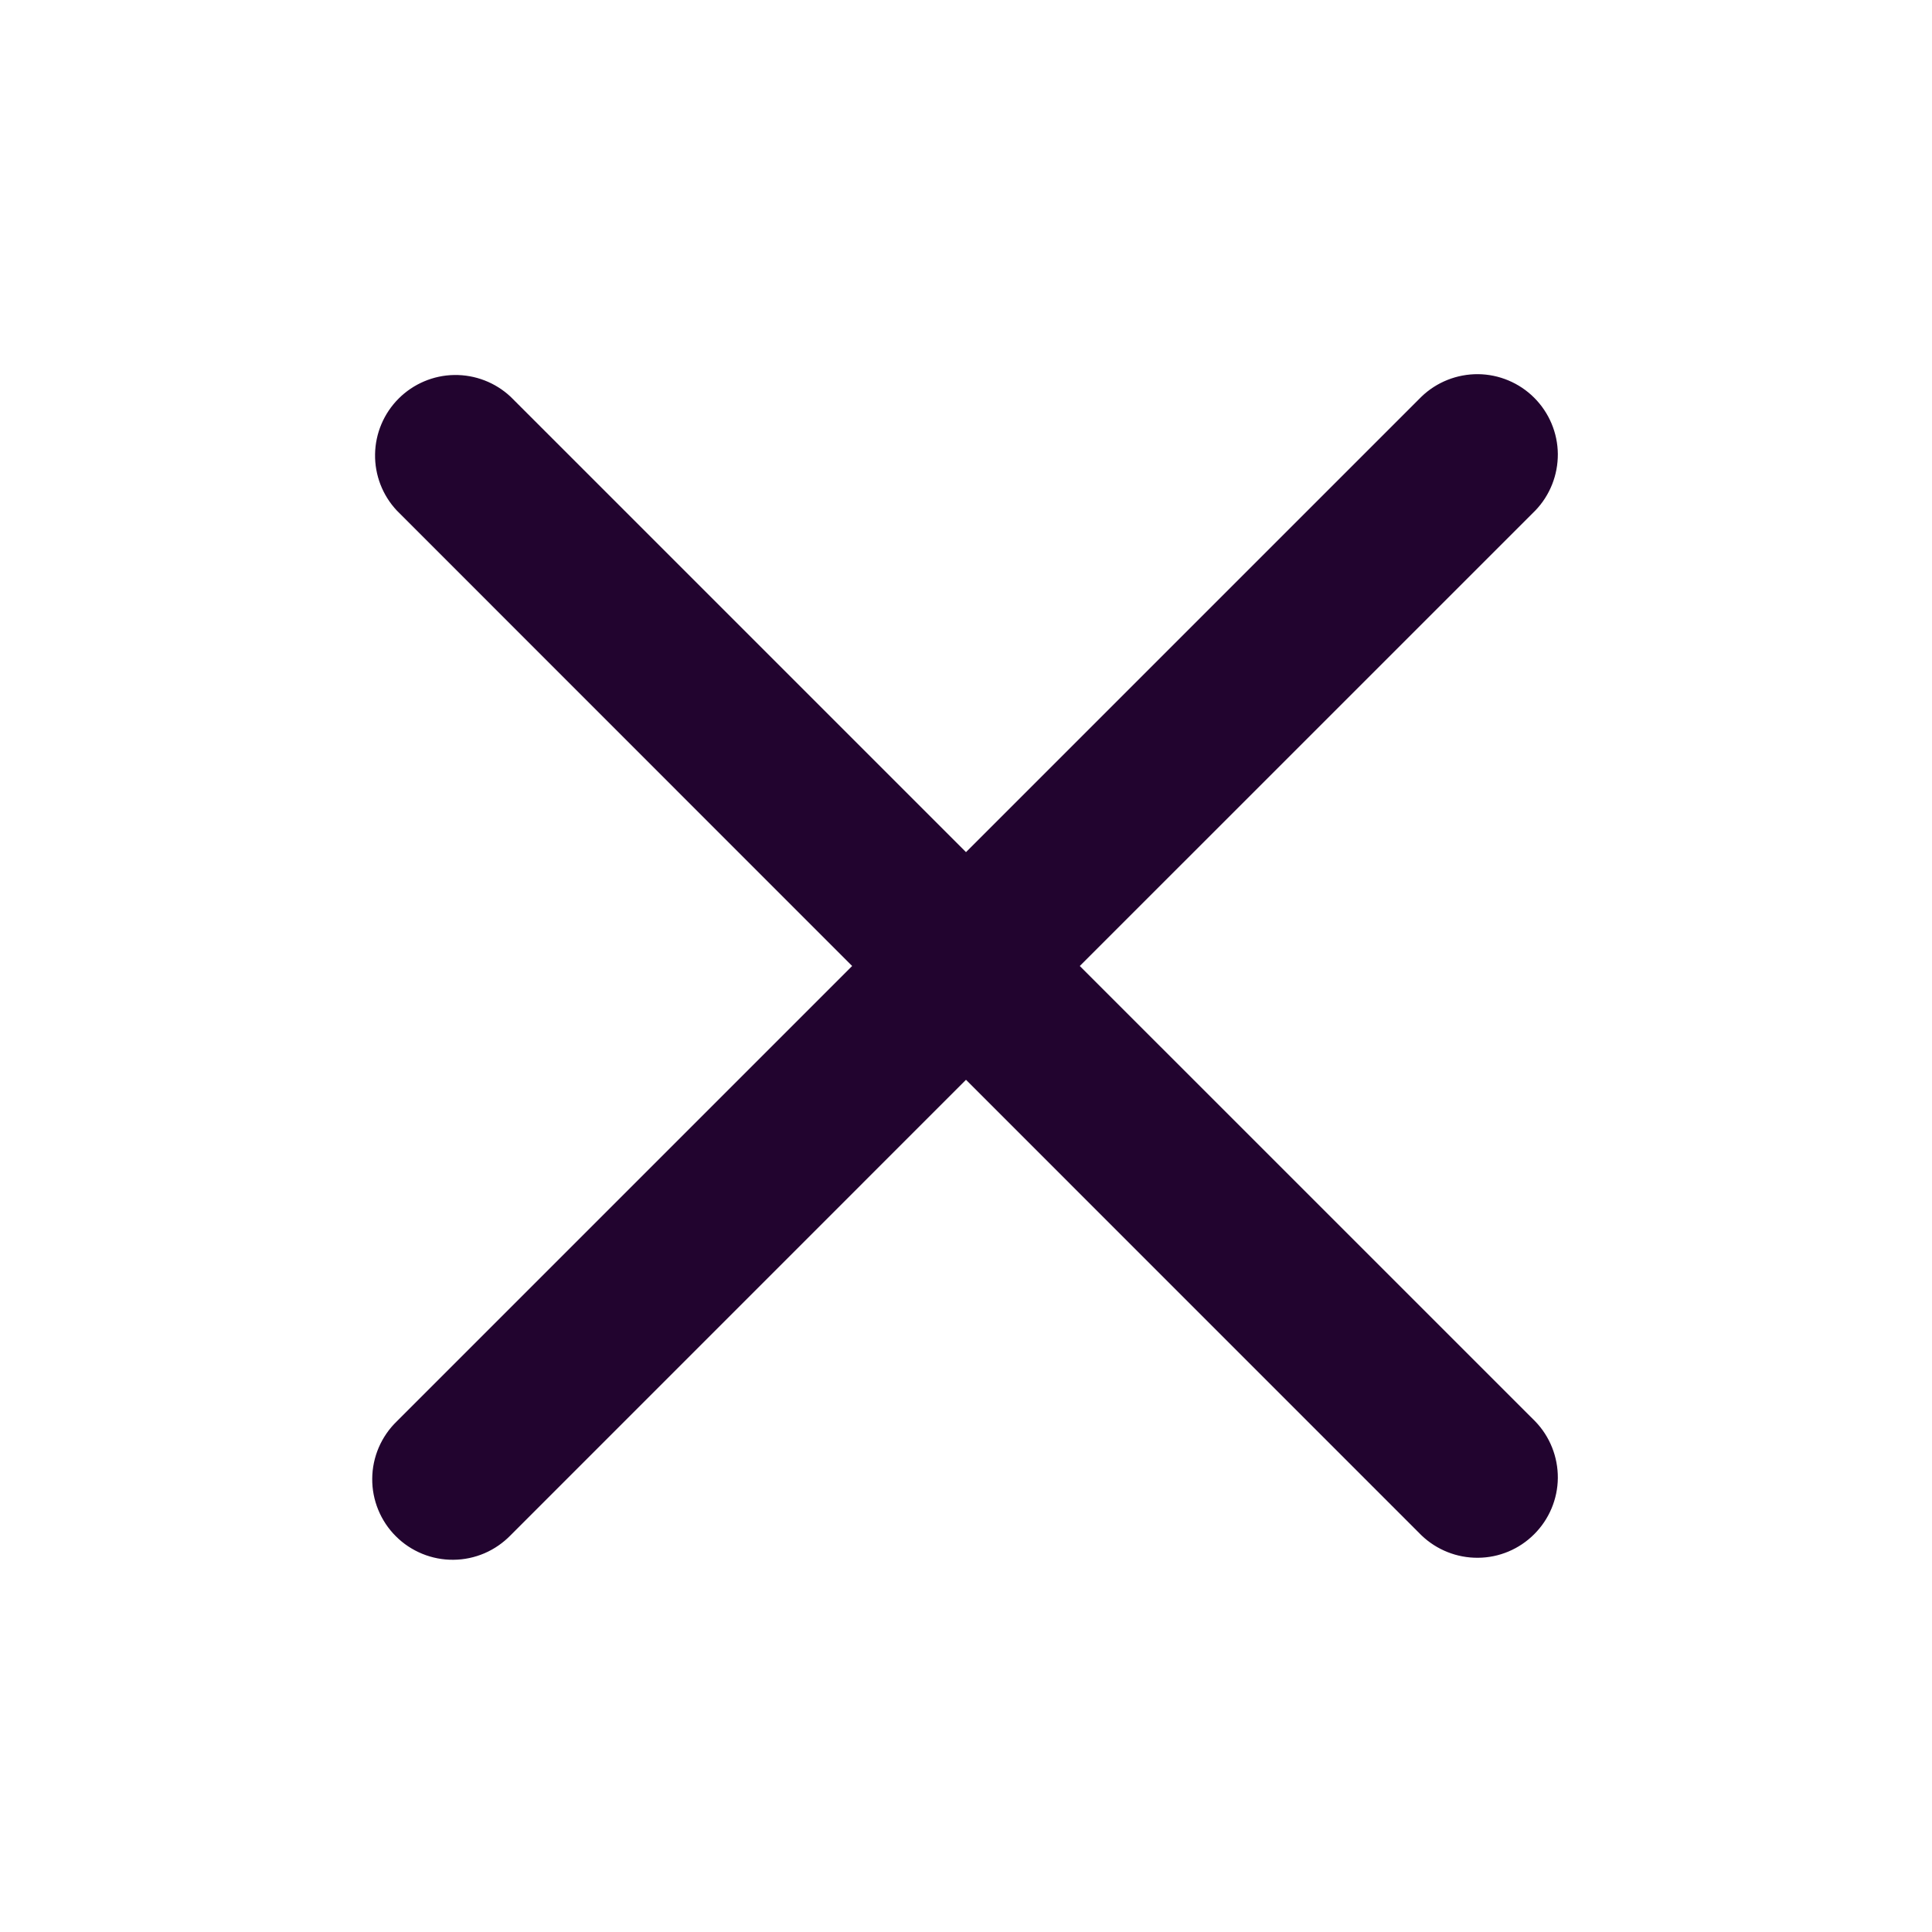<svg width="30" height="30" viewBox="0 0 30 30" fill="none" xmlns="http://www.w3.org/2000/svg">
<g clip-path="url(#clip0_176_7332)">
<path fill-rule="evenodd" clip-rule="evenodd" d="M15 16.767L22.071 23.839C22.307 24.066 22.623 24.192 22.951 24.189C23.278 24.187 23.592 24.055 23.823 23.823C24.055 23.592 24.187 23.278 24.19 22.95C24.192 22.623 24.067 22.307 23.839 22.071L16.767 15L23.839 7.929C24.067 7.693 24.192 7.377 24.19 7.049C24.187 6.722 24.055 6.408 23.823 6.176C23.592 5.945 23.278 5.813 22.951 5.81C22.623 5.808 22.307 5.933 22.071 6.161L15 13.232L7.929 6.161C7.692 5.939 7.378 5.818 7.053 5.823C6.729 5.828 6.419 5.96 6.19 6.189C5.96 6.419 5.829 6.729 5.824 7.054C5.819 7.378 5.94 7.692 6.163 7.929L13.232 15L6.161 22.071C6.042 22.186 5.947 22.324 5.881 22.477C5.816 22.629 5.781 22.794 5.78 22.959C5.778 23.125 5.81 23.29 5.873 23.444C5.936 23.597 6.028 23.737 6.146 23.854C6.263 23.972 6.403 24.064 6.556 24.127C6.71 24.19 6.875 24.222 7.041 24.22C7.207 24.219 7.371 24.184 7.523 24.119C7.676 24.053 7.813 23.958 7.929 23.839L15 16.767Z" fill="#22042F"/>
</g>
<defs>
<clipPath id="clip0_176_7332">
<rect width="30" height="30" fill="white"/>
</clipPath>
</defs>
</svg>
